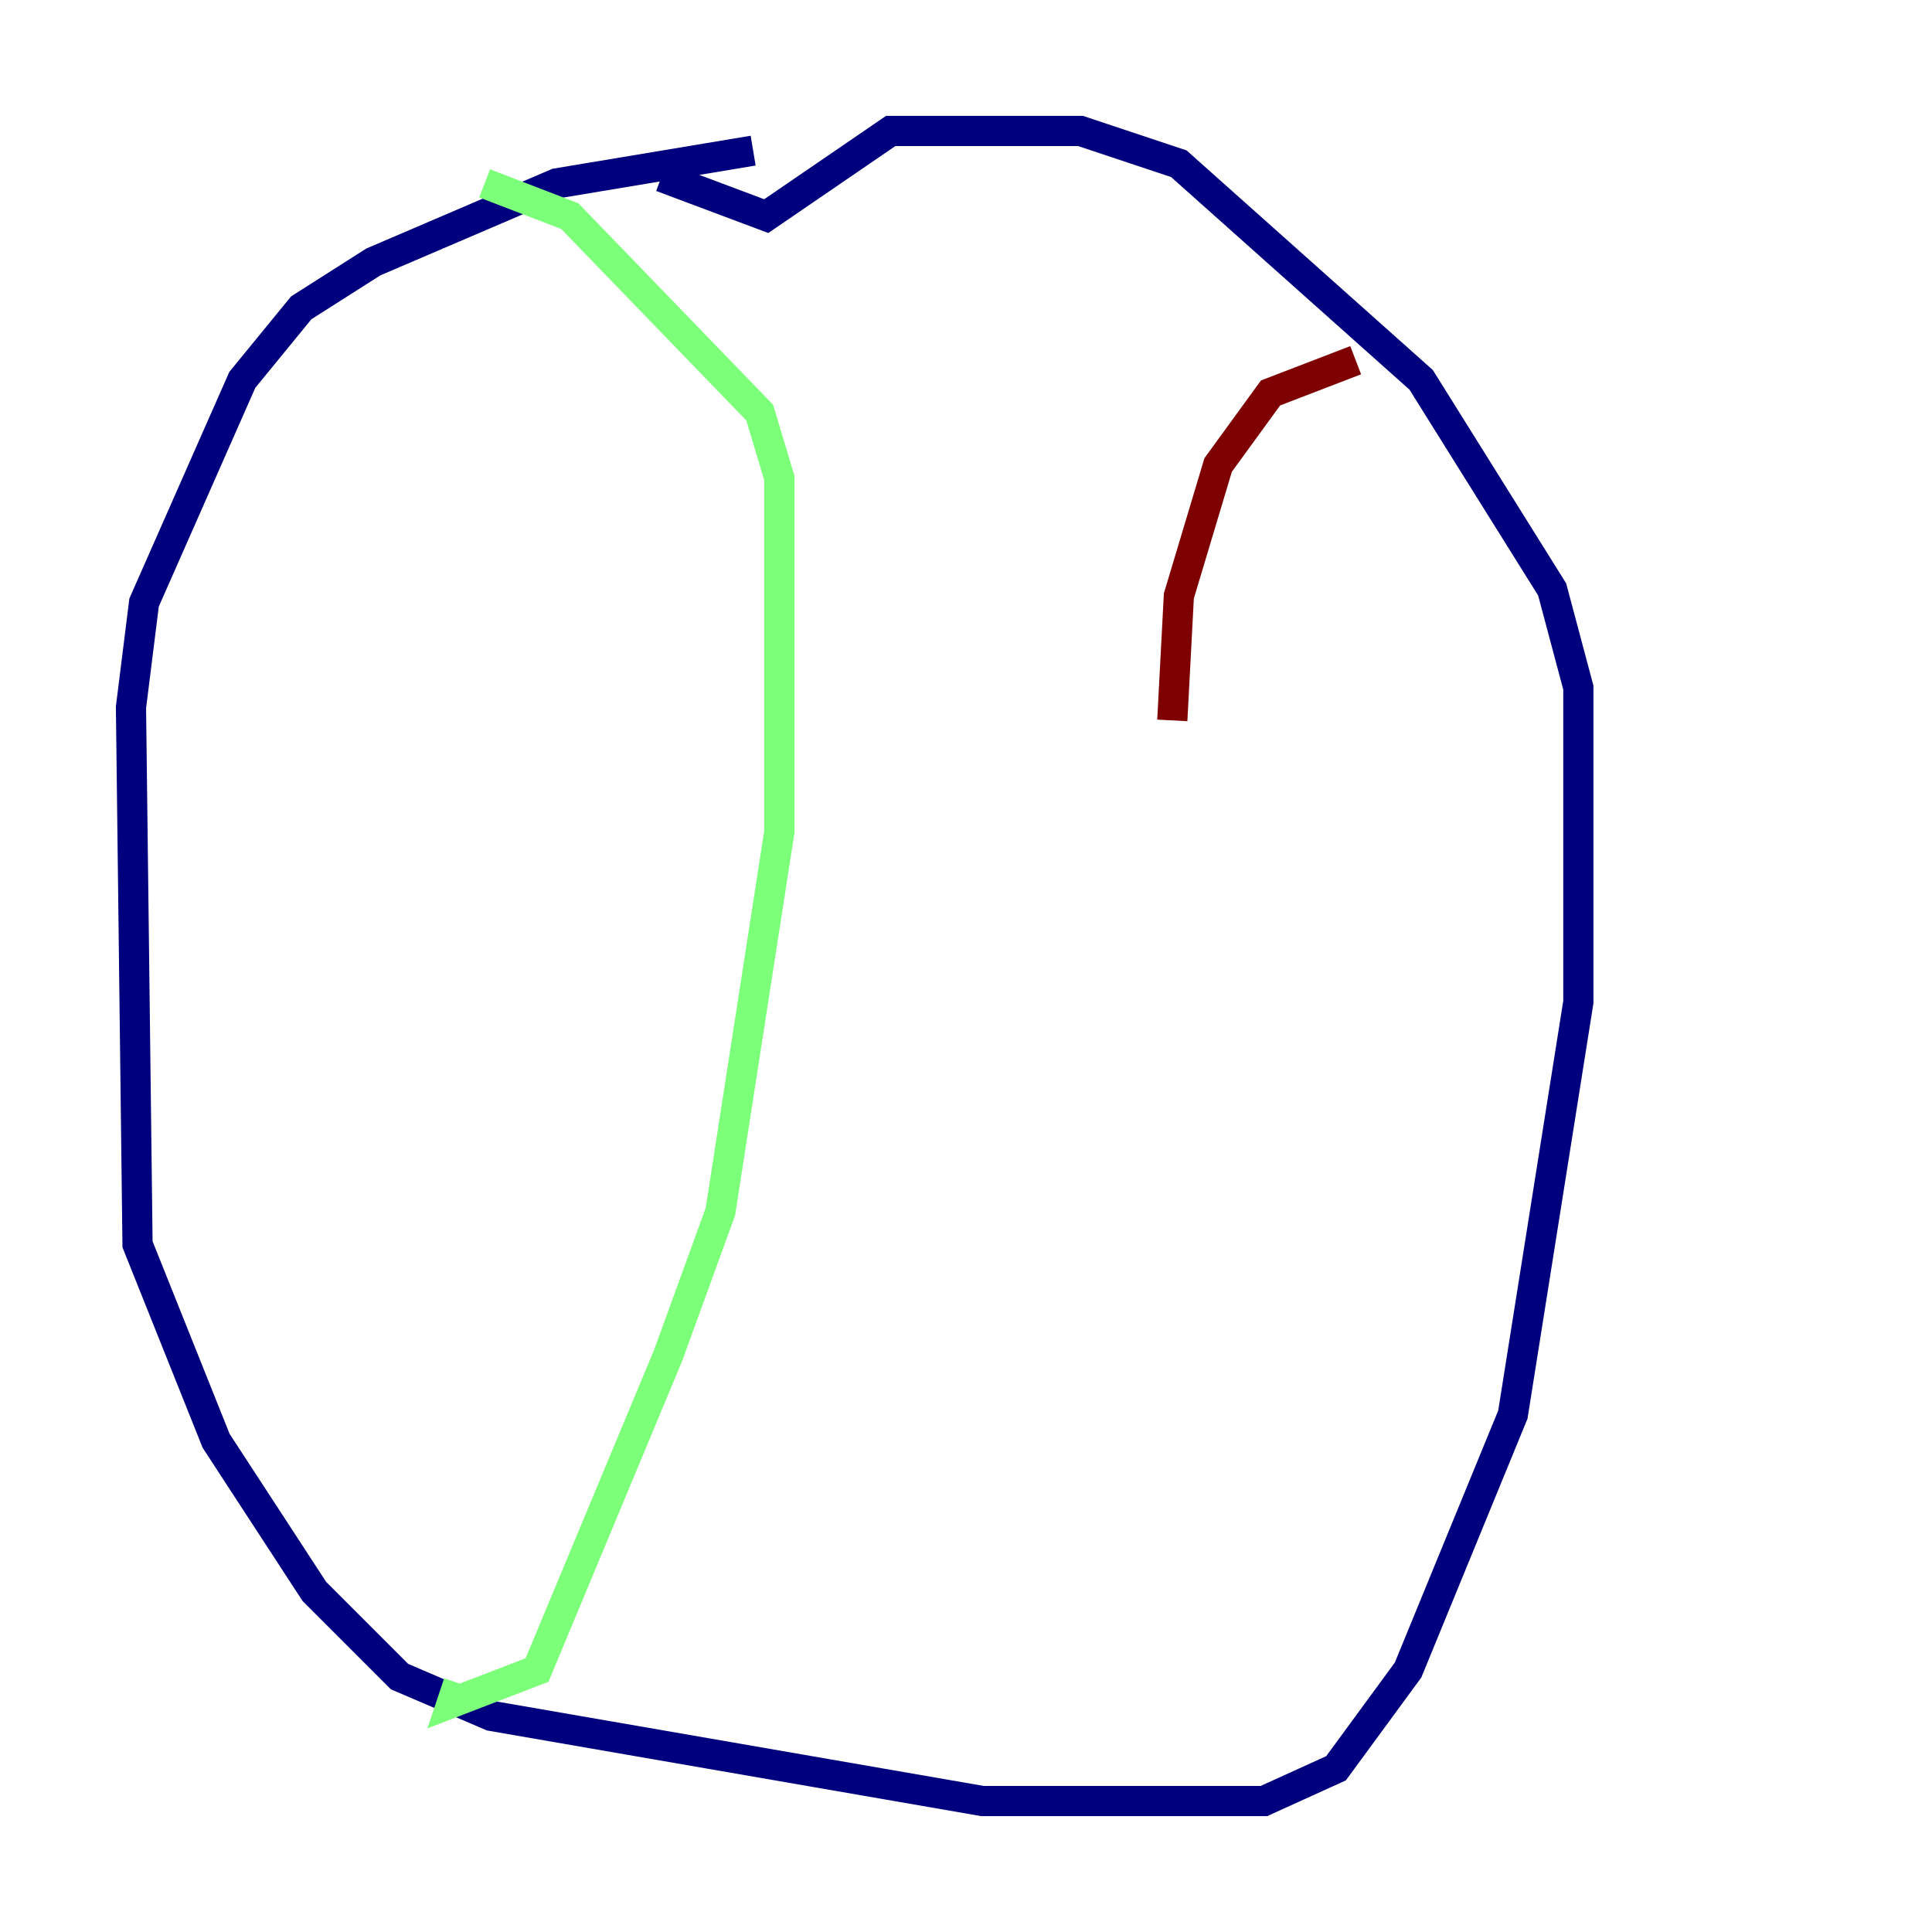<?xml version="1.0" encoding="utf-8" ?>
<svg baseProfile="tiny" height="128" version="1.2" viewBox="0,0,128,128" width="128" xmlns="http://www.w3.org/2000/svg" xmlns:ev="http://www.w3.org/2001/xml-events" xmlns:xlink="http://www.w3.org/1999/xlink"><defs /><polyline fill="none" points="49.898,9.98 36.881,12.149 24.732,17.356 19.959,20.393 16.054,25.166 9.546,39.919 8.678,46.861 9.112,82.441 14.319,95.458 20.827,105.437 26.468,111.078 32.542,113.681 65.085,119.322 83.742,119.322 88.515,117.153 93.288,110.644 100.231,93.722 104.57,66.386 104.57,45.559 102.834,39.051 94.156,25.166 78.102,10.848 71.593,8.678 59.01,8.678 50.766,14.319 43.824,11.715" stroke="#00007f" stroke-width="2" /><polyline fill="none" points="32.108,12.149 37.749,14.319 50.332,27.336 51.634,31.675 51.634,55.105 47.729,80.271 44.258,89.817 35.58,110.644 29.939,112.814 30.373,111.512" stroke="#7cff79" stroke-width="2" /><polyline fill="none" points="89.817,23.864 84.176,26.034 80.705,30.807 78.102,39.485 77.668,47.729" stroke="#7f0000" stroke-width="2" /></svg>
